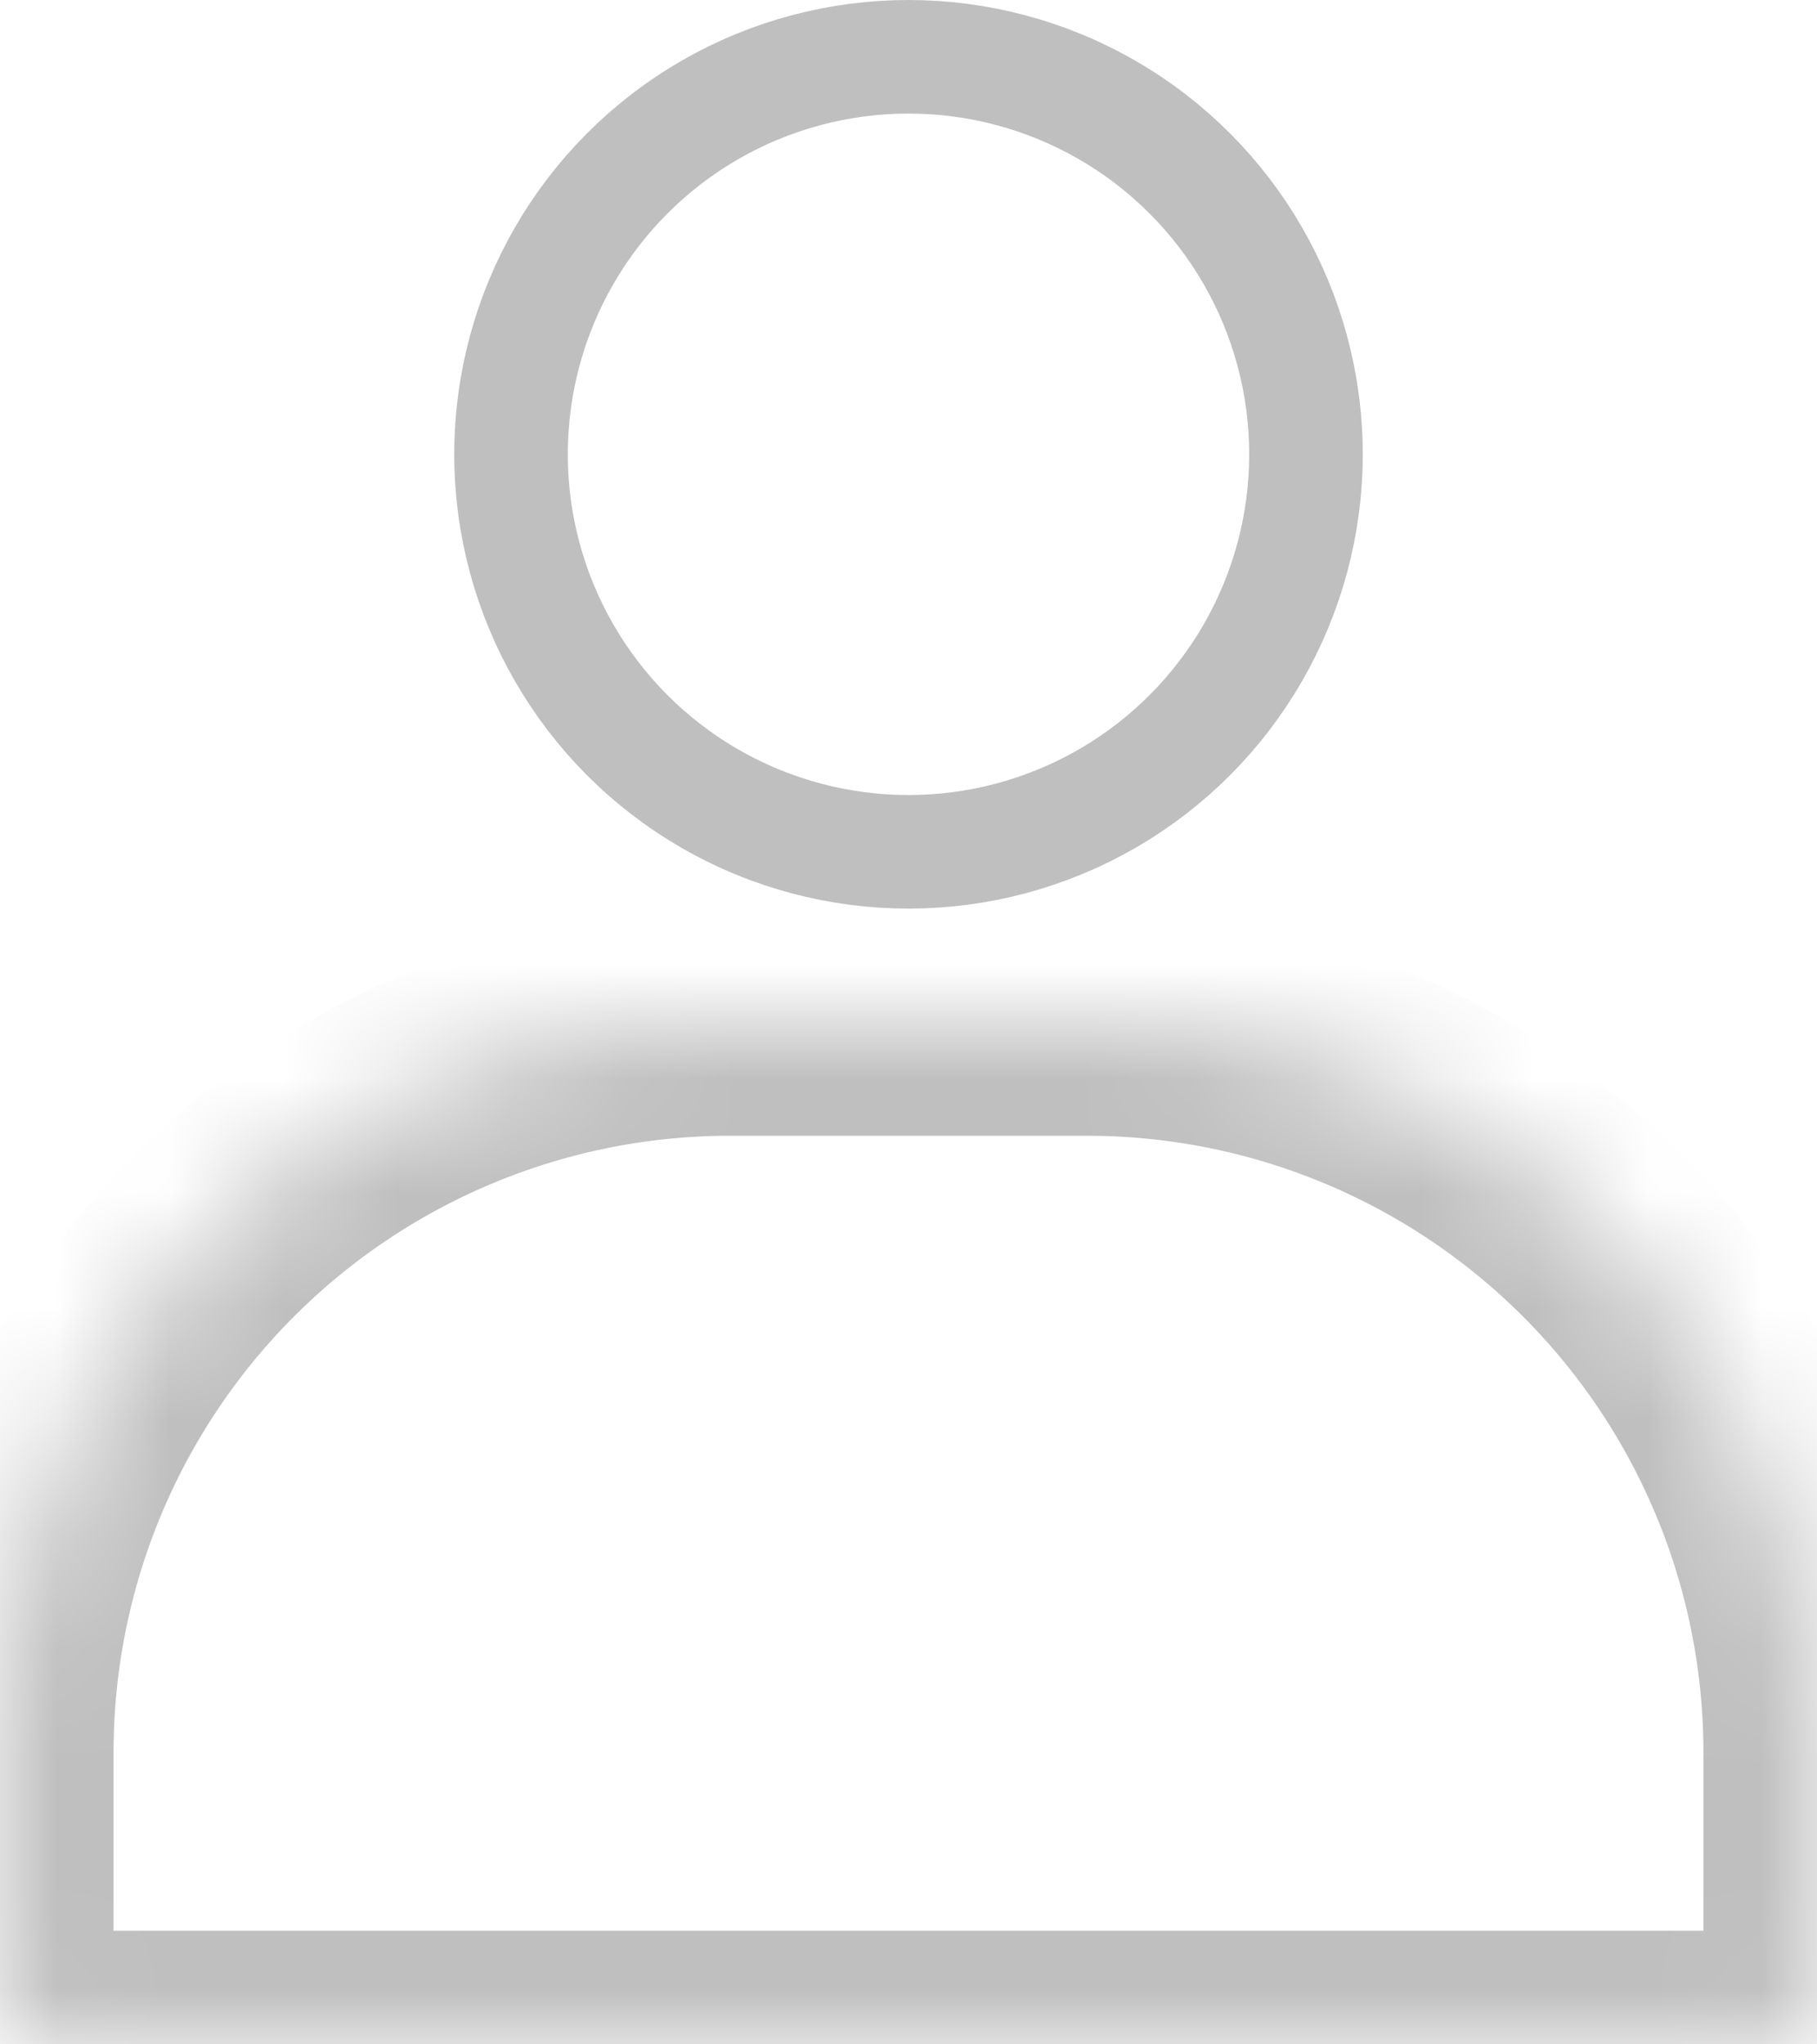 <svg width="16" height="18" fill="none" xmlns="http://www.w3.org/2000/svg"><mask id="a" fill="#fff"><path d="M16 17.6a.4.4 0 01-.4.4H.4a.4.4 0 01-.4-.4v-2.171A6.429 6.429 0 016.429 9H9.57A6.429 6.429 0 0116 15.429V17.6z"/></mask><path d="M16 17.6a.4.4 0 01-.4.4H.4a.4.4 0 01-.4-.4v-2.171A6.429 6.429 0 016.429 9H9.57A6.429 6.429 0 0116 15.429V17.6z" stroke="#BFBFBF" stroke-width="2" mask="url(#a)"/><circle cx="8" cy="4" r="3.5" stroke="#BFBFBF"/></svg>